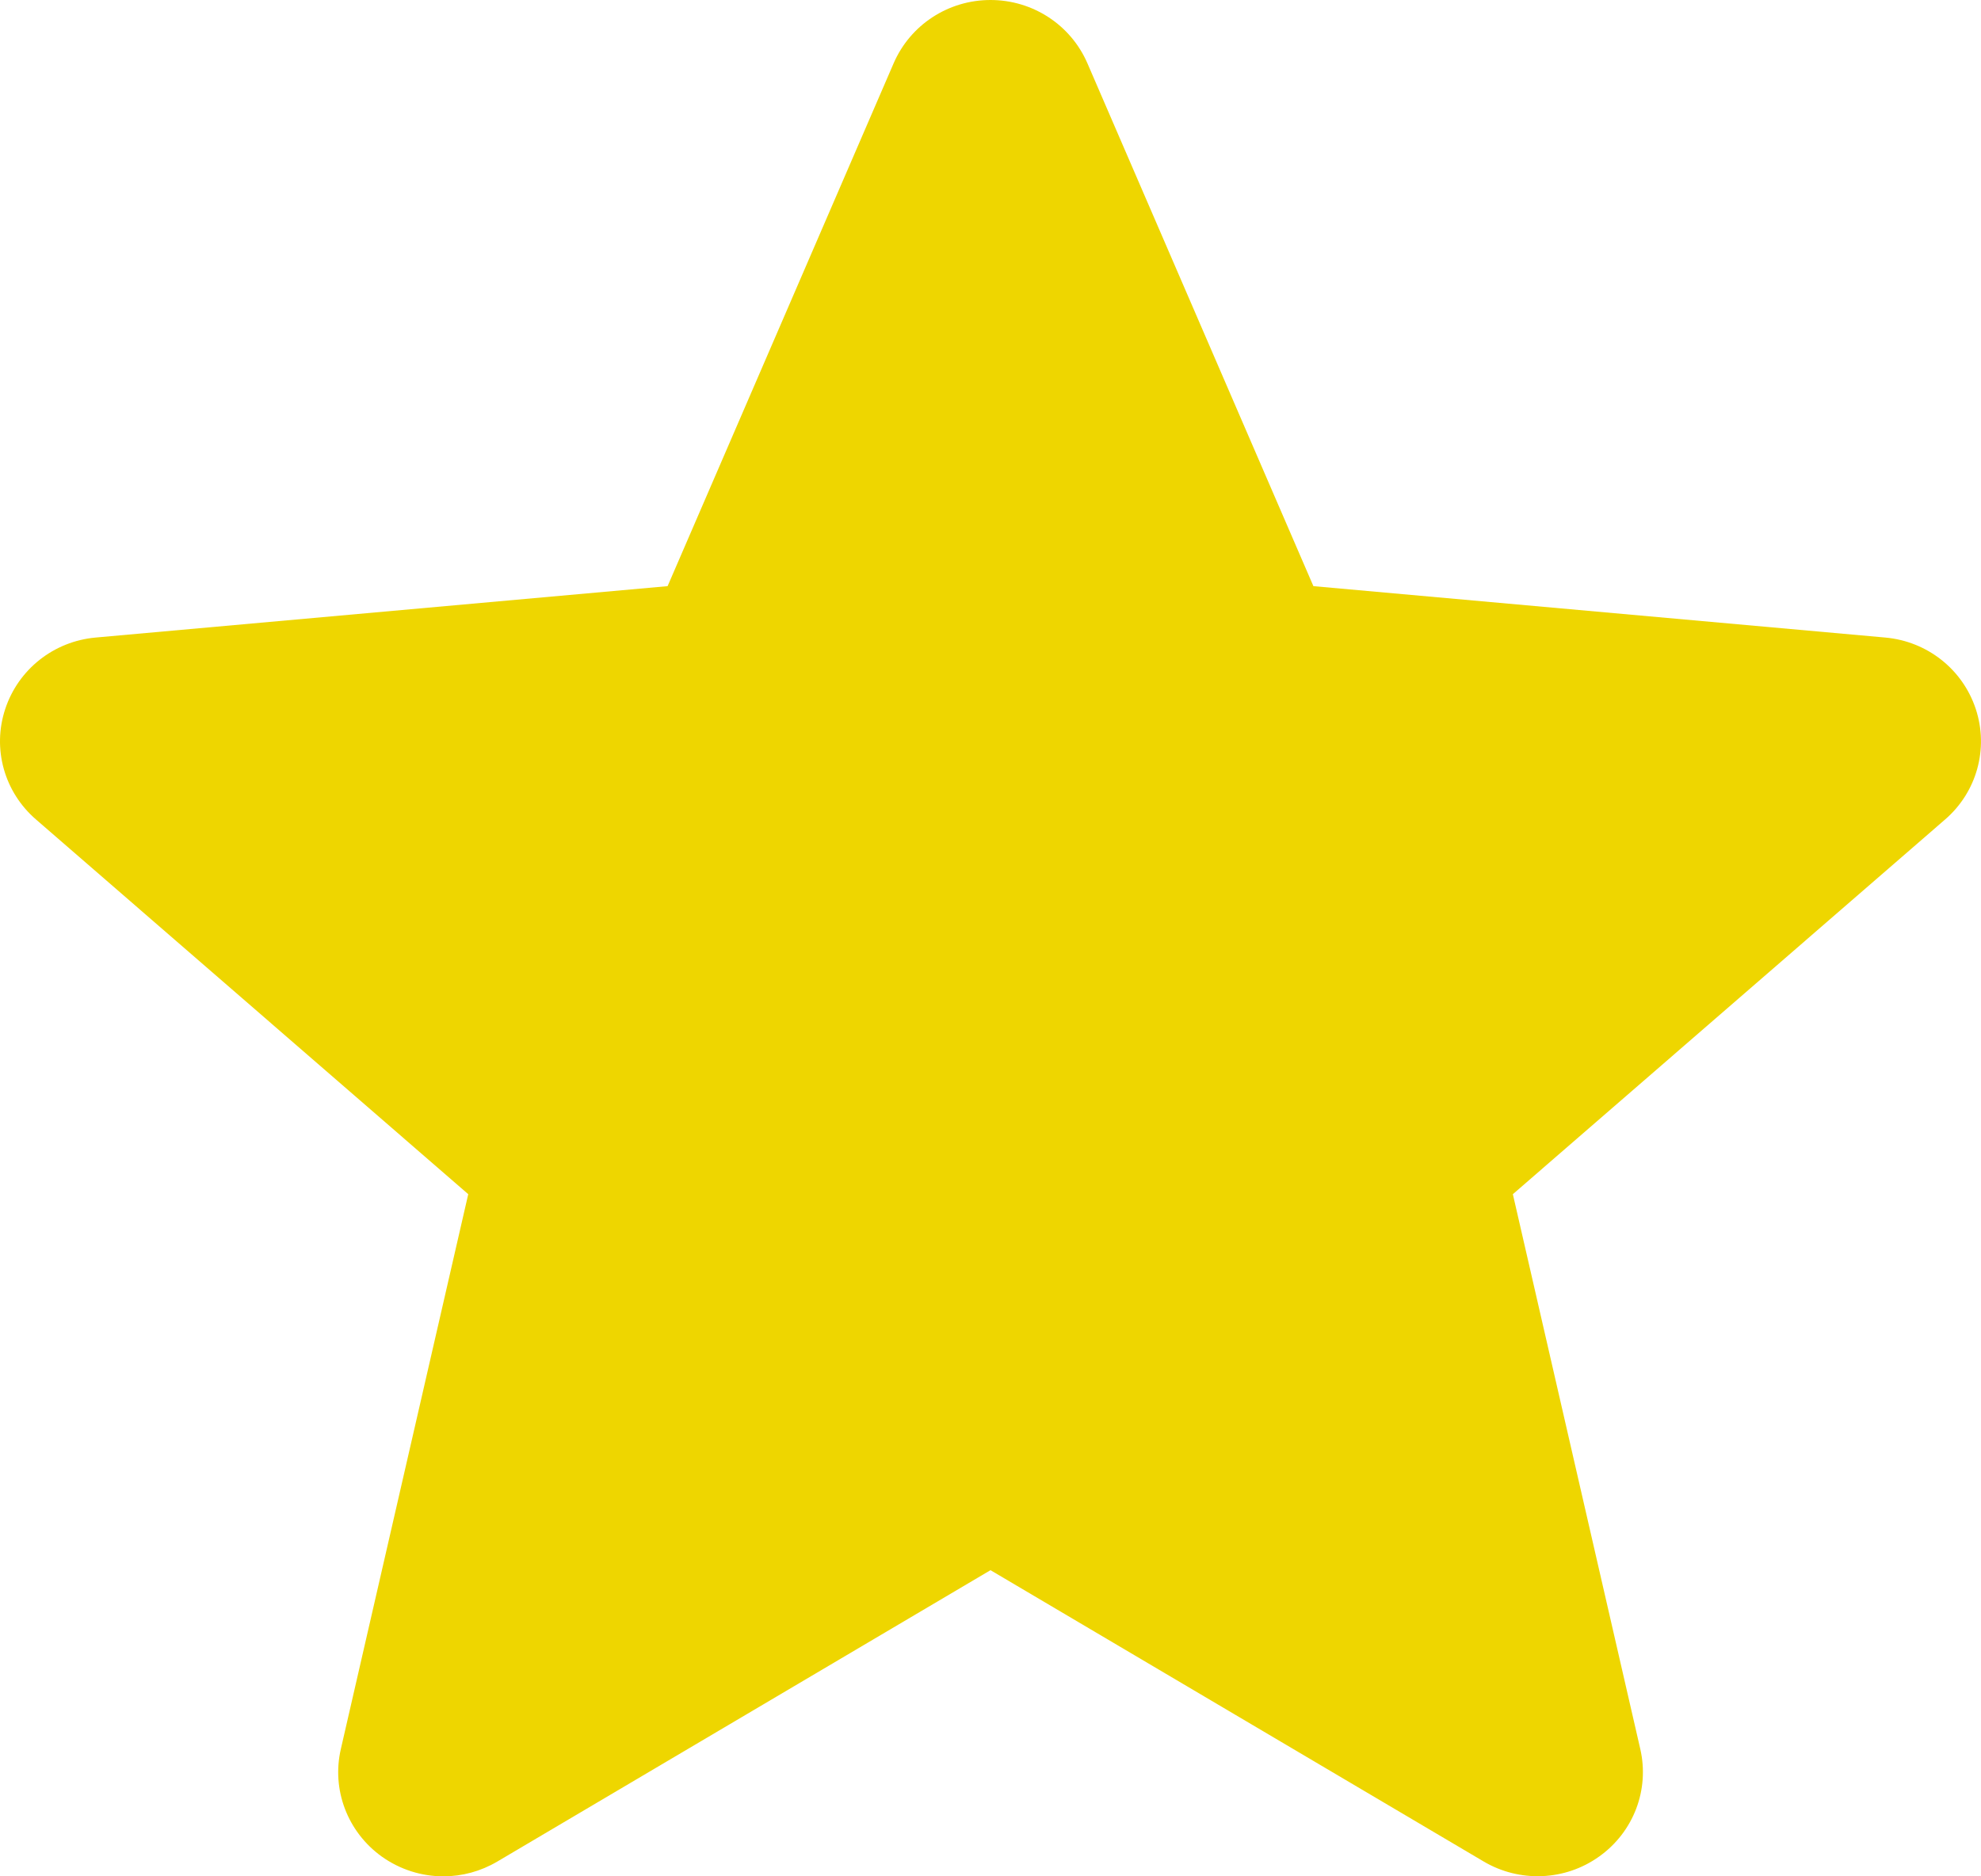 <svg width="19" height="18" viewBox="0 0 19 18" fill="none" xmlns="http://www.w3.org/2000/svg">
    <path d="M4.253 18C4.044 18 3.838 17.936 3.661 17.81C3.333 17.574 3.179 17.169 3.269 16.779L4.491 11.456L0.346 7.862C0.041 7.599 -0.076 7.183 0.05 6.802C0.175 6.422 0.515 6.152 0.918 6.116L6.403 5.623L8.571 0.607C8.731 0.238 9.095 0 9.5 0C9.905 0 10.269 0.238 10.429 0.606L12.597 5.623L18.081 6.116C18.485 6.152 18.825 6.422 18.95 6.802C19.075 7.182 18.96 7.599 18.655 7.862L14.51 11.456L15.732 16.778C15.822 17.169 15.668 17.574 15.339 17.809C15.012 18.044 14.575 18.062 14.229 17.857L9.5 15.063L4.77 17.858C4.611 17.952 4.432 18 4.253 18Z" fill="#EED600" />
</svg>
